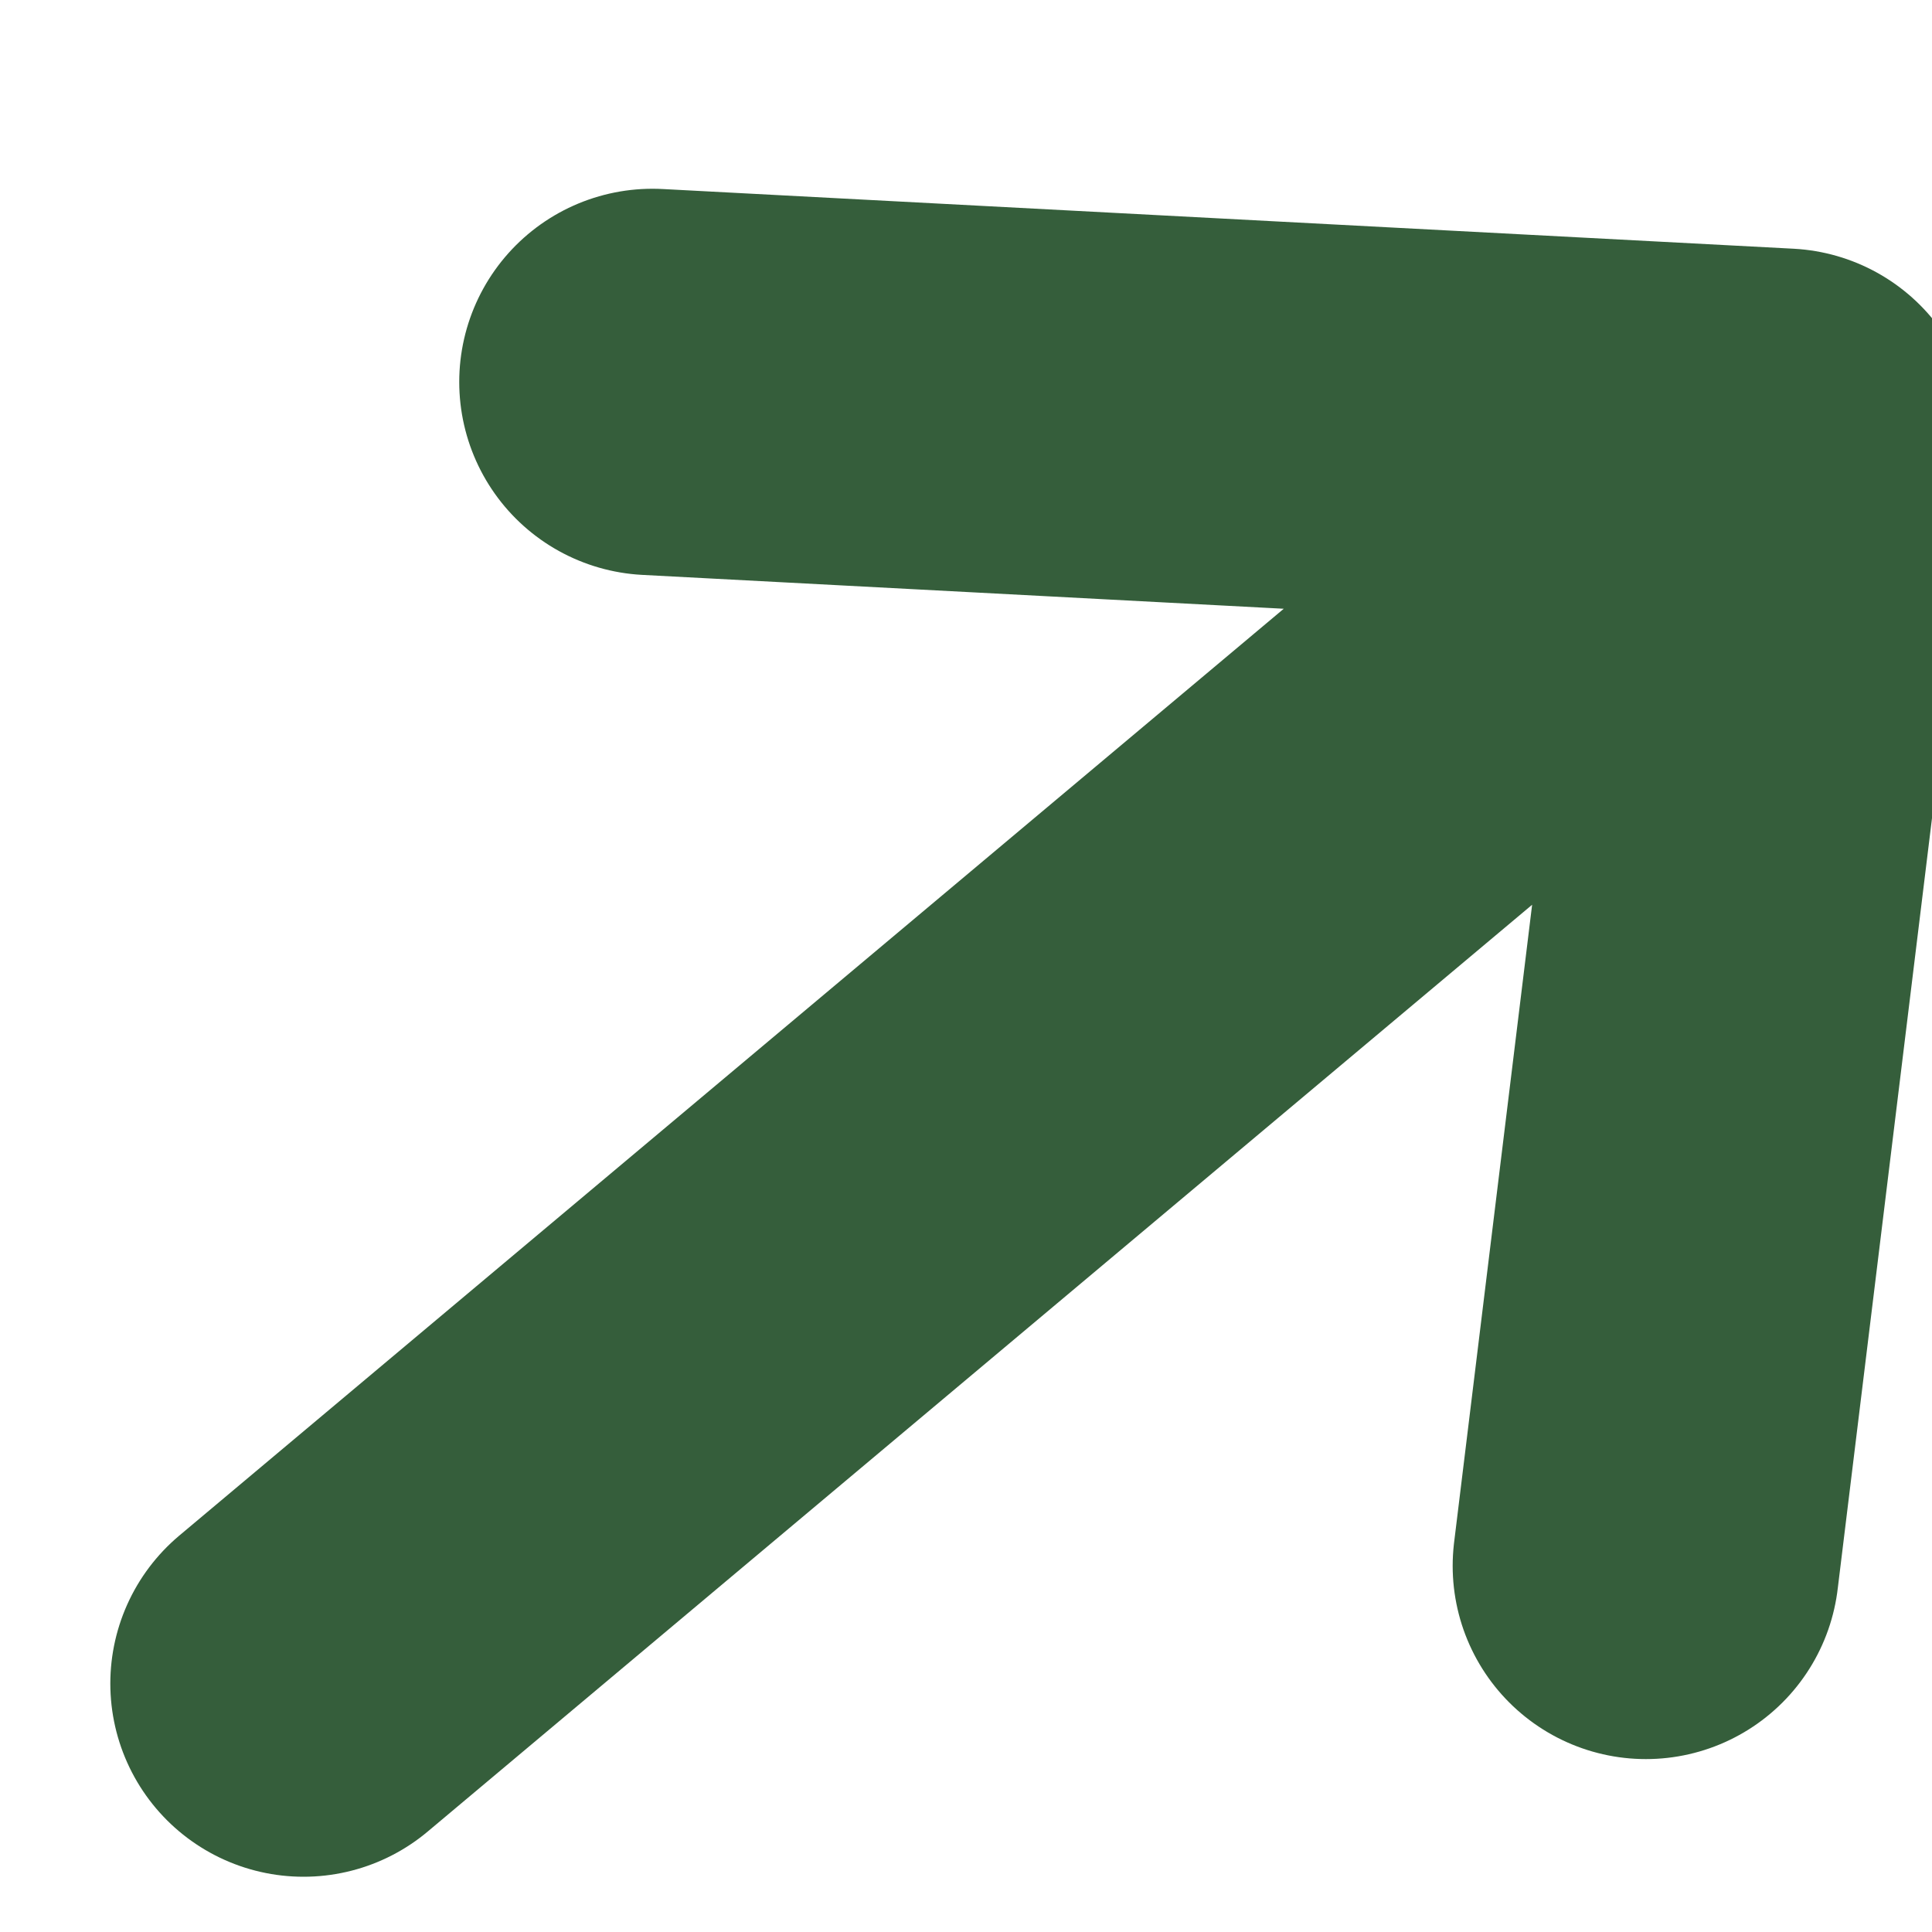 <svg width="12" height="12" viewBox="0 0 10 9" fill="none" xmlns="http://www.w3.org/2000/svg">
<path d="M9.231 1.786L1.571 8.214M9.231 1.786L8.519 7.605M9.231 1.786L3.377 1.477" stroke="#355E3B" stroke-width="2" stroke-linecap="round" stroke-linejoin="round"/>
</svg>
